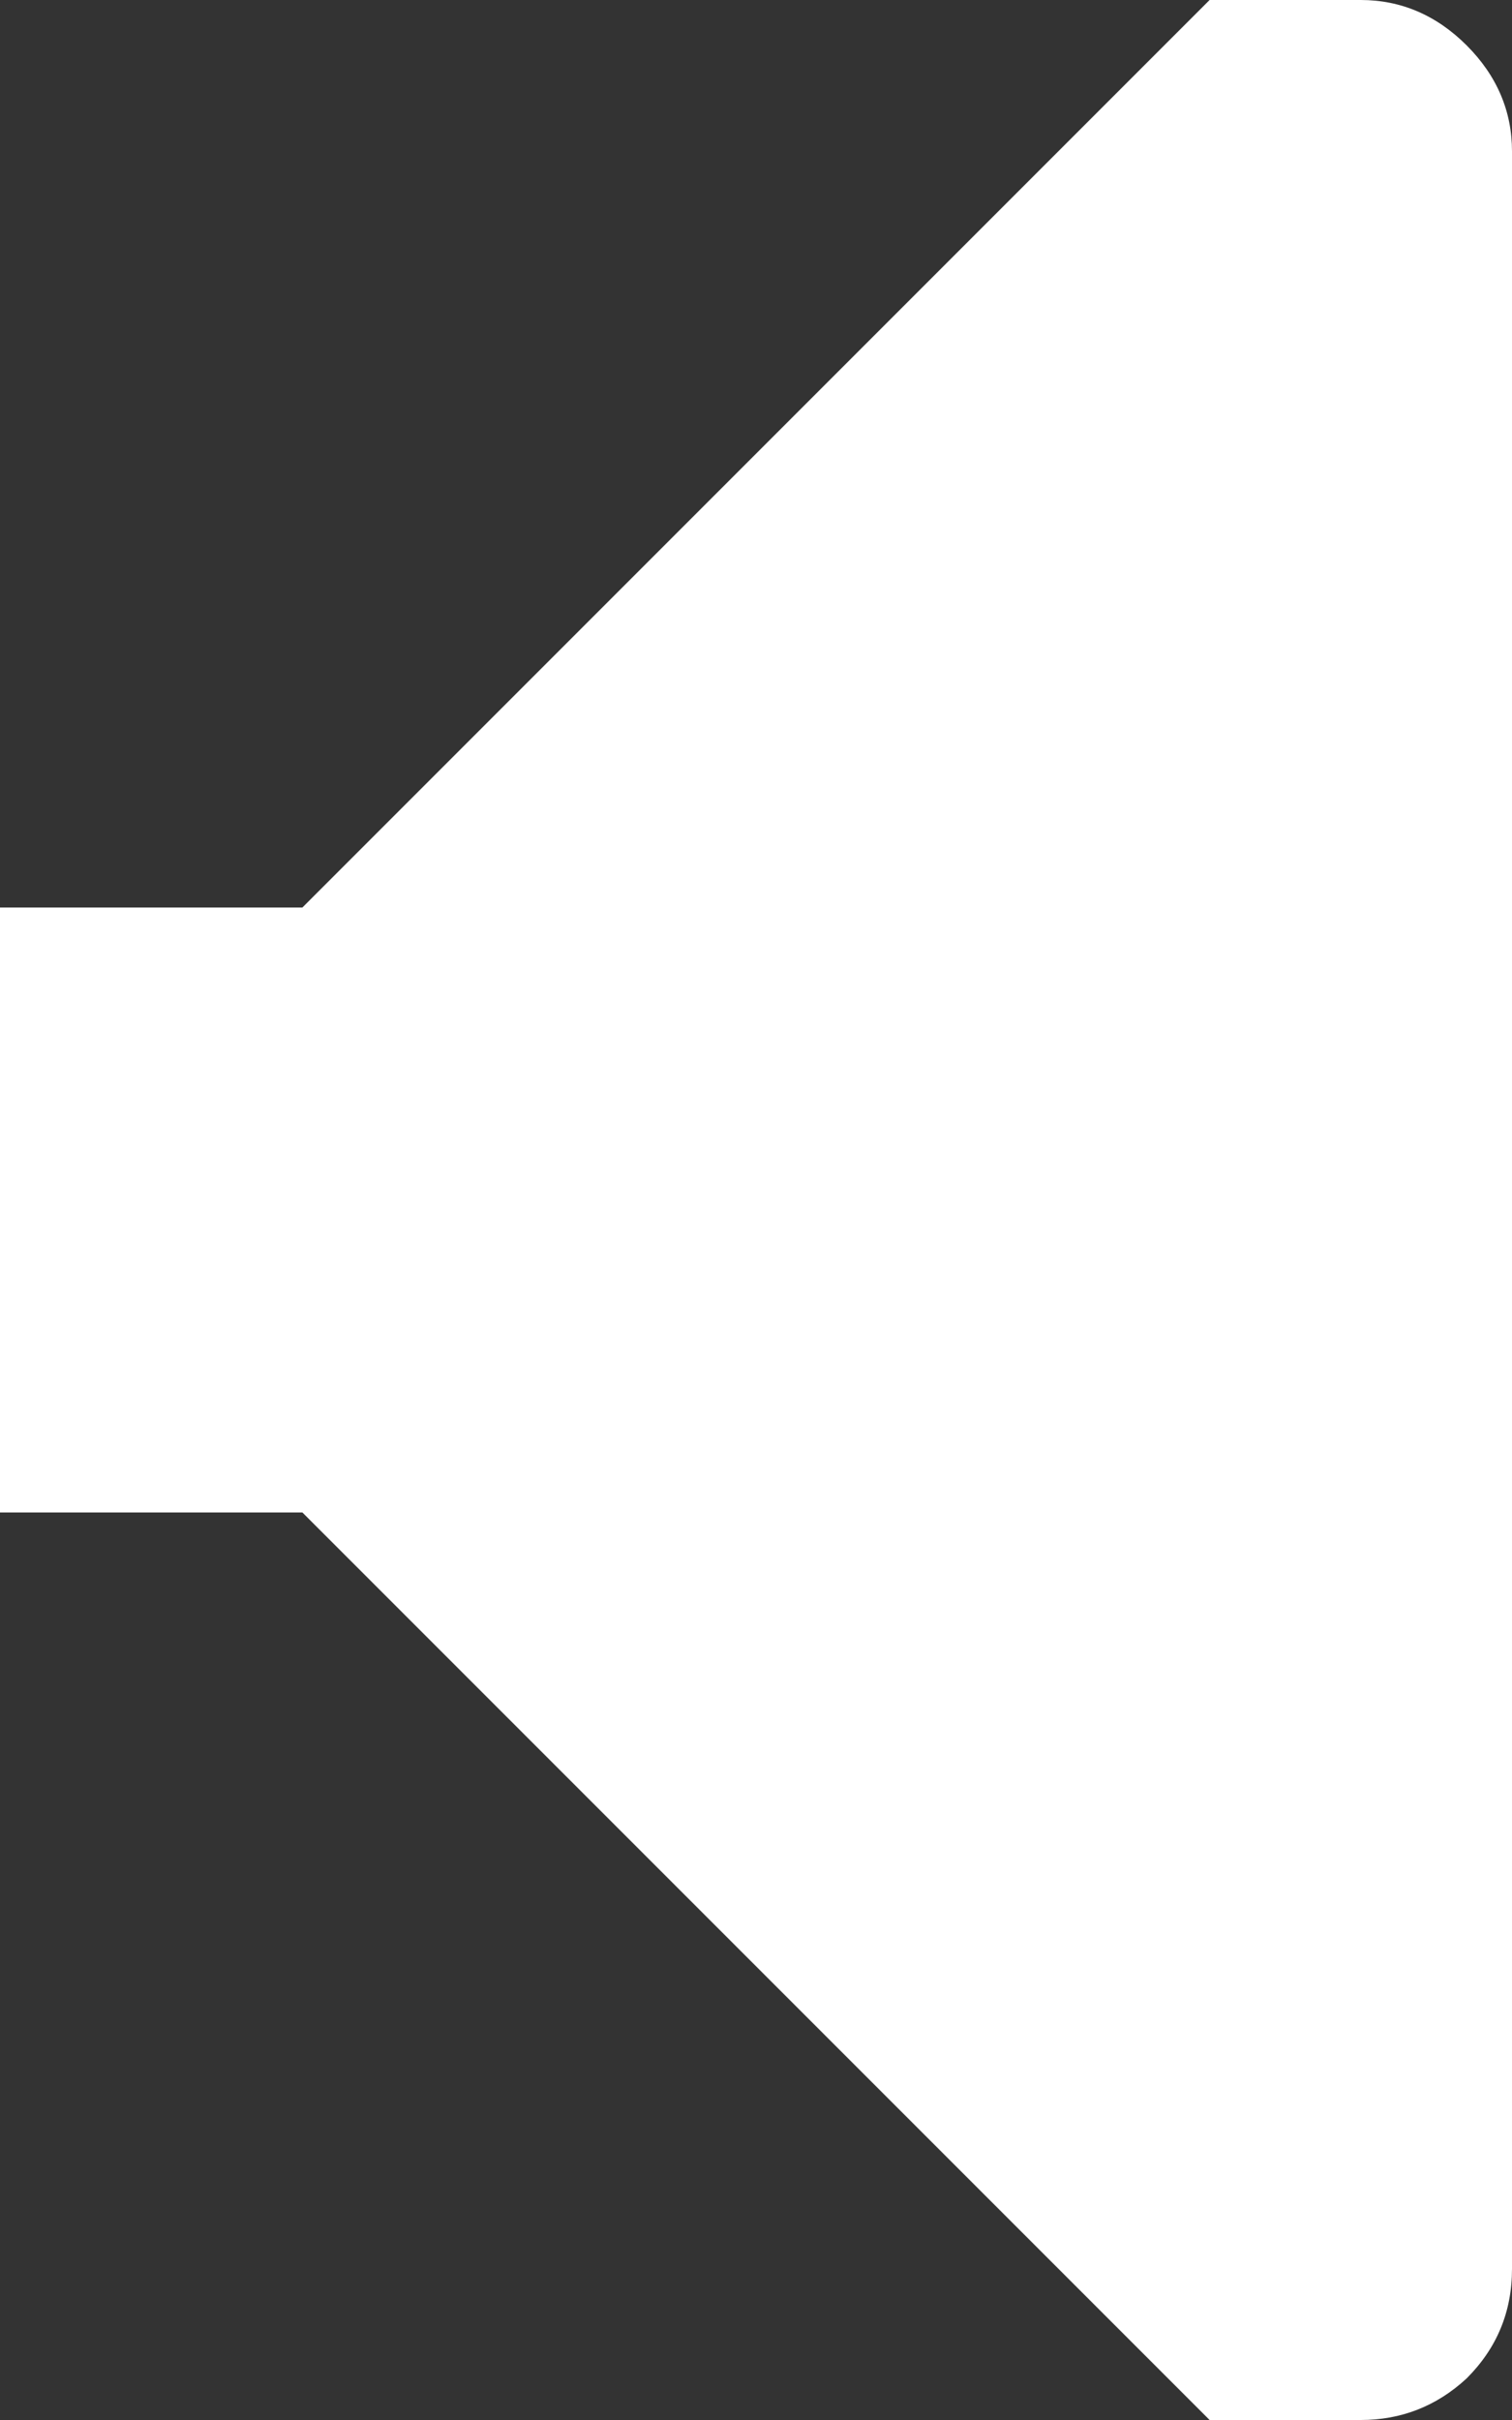 <?xml version="1.0" encoding="UTF-8"?><svg id="Calque_2" xmlns="http://www.w3.org/2000/svg" viewBox="0 0 20 32"><rect x="0" y="0" width="20" height="32" fill="#333333" stroke="none"/><g id="Layer_1"><path d="M18,0c.53,0,1,.2,1.4.6s.6.87.6,1.4v28c0,.57-.2,1.05-.6,1.45-.4.37-.87.55-1.4.55h-2l-12-12H0v-8h4L16,0h2" fill="#fff"/></g></svg>
